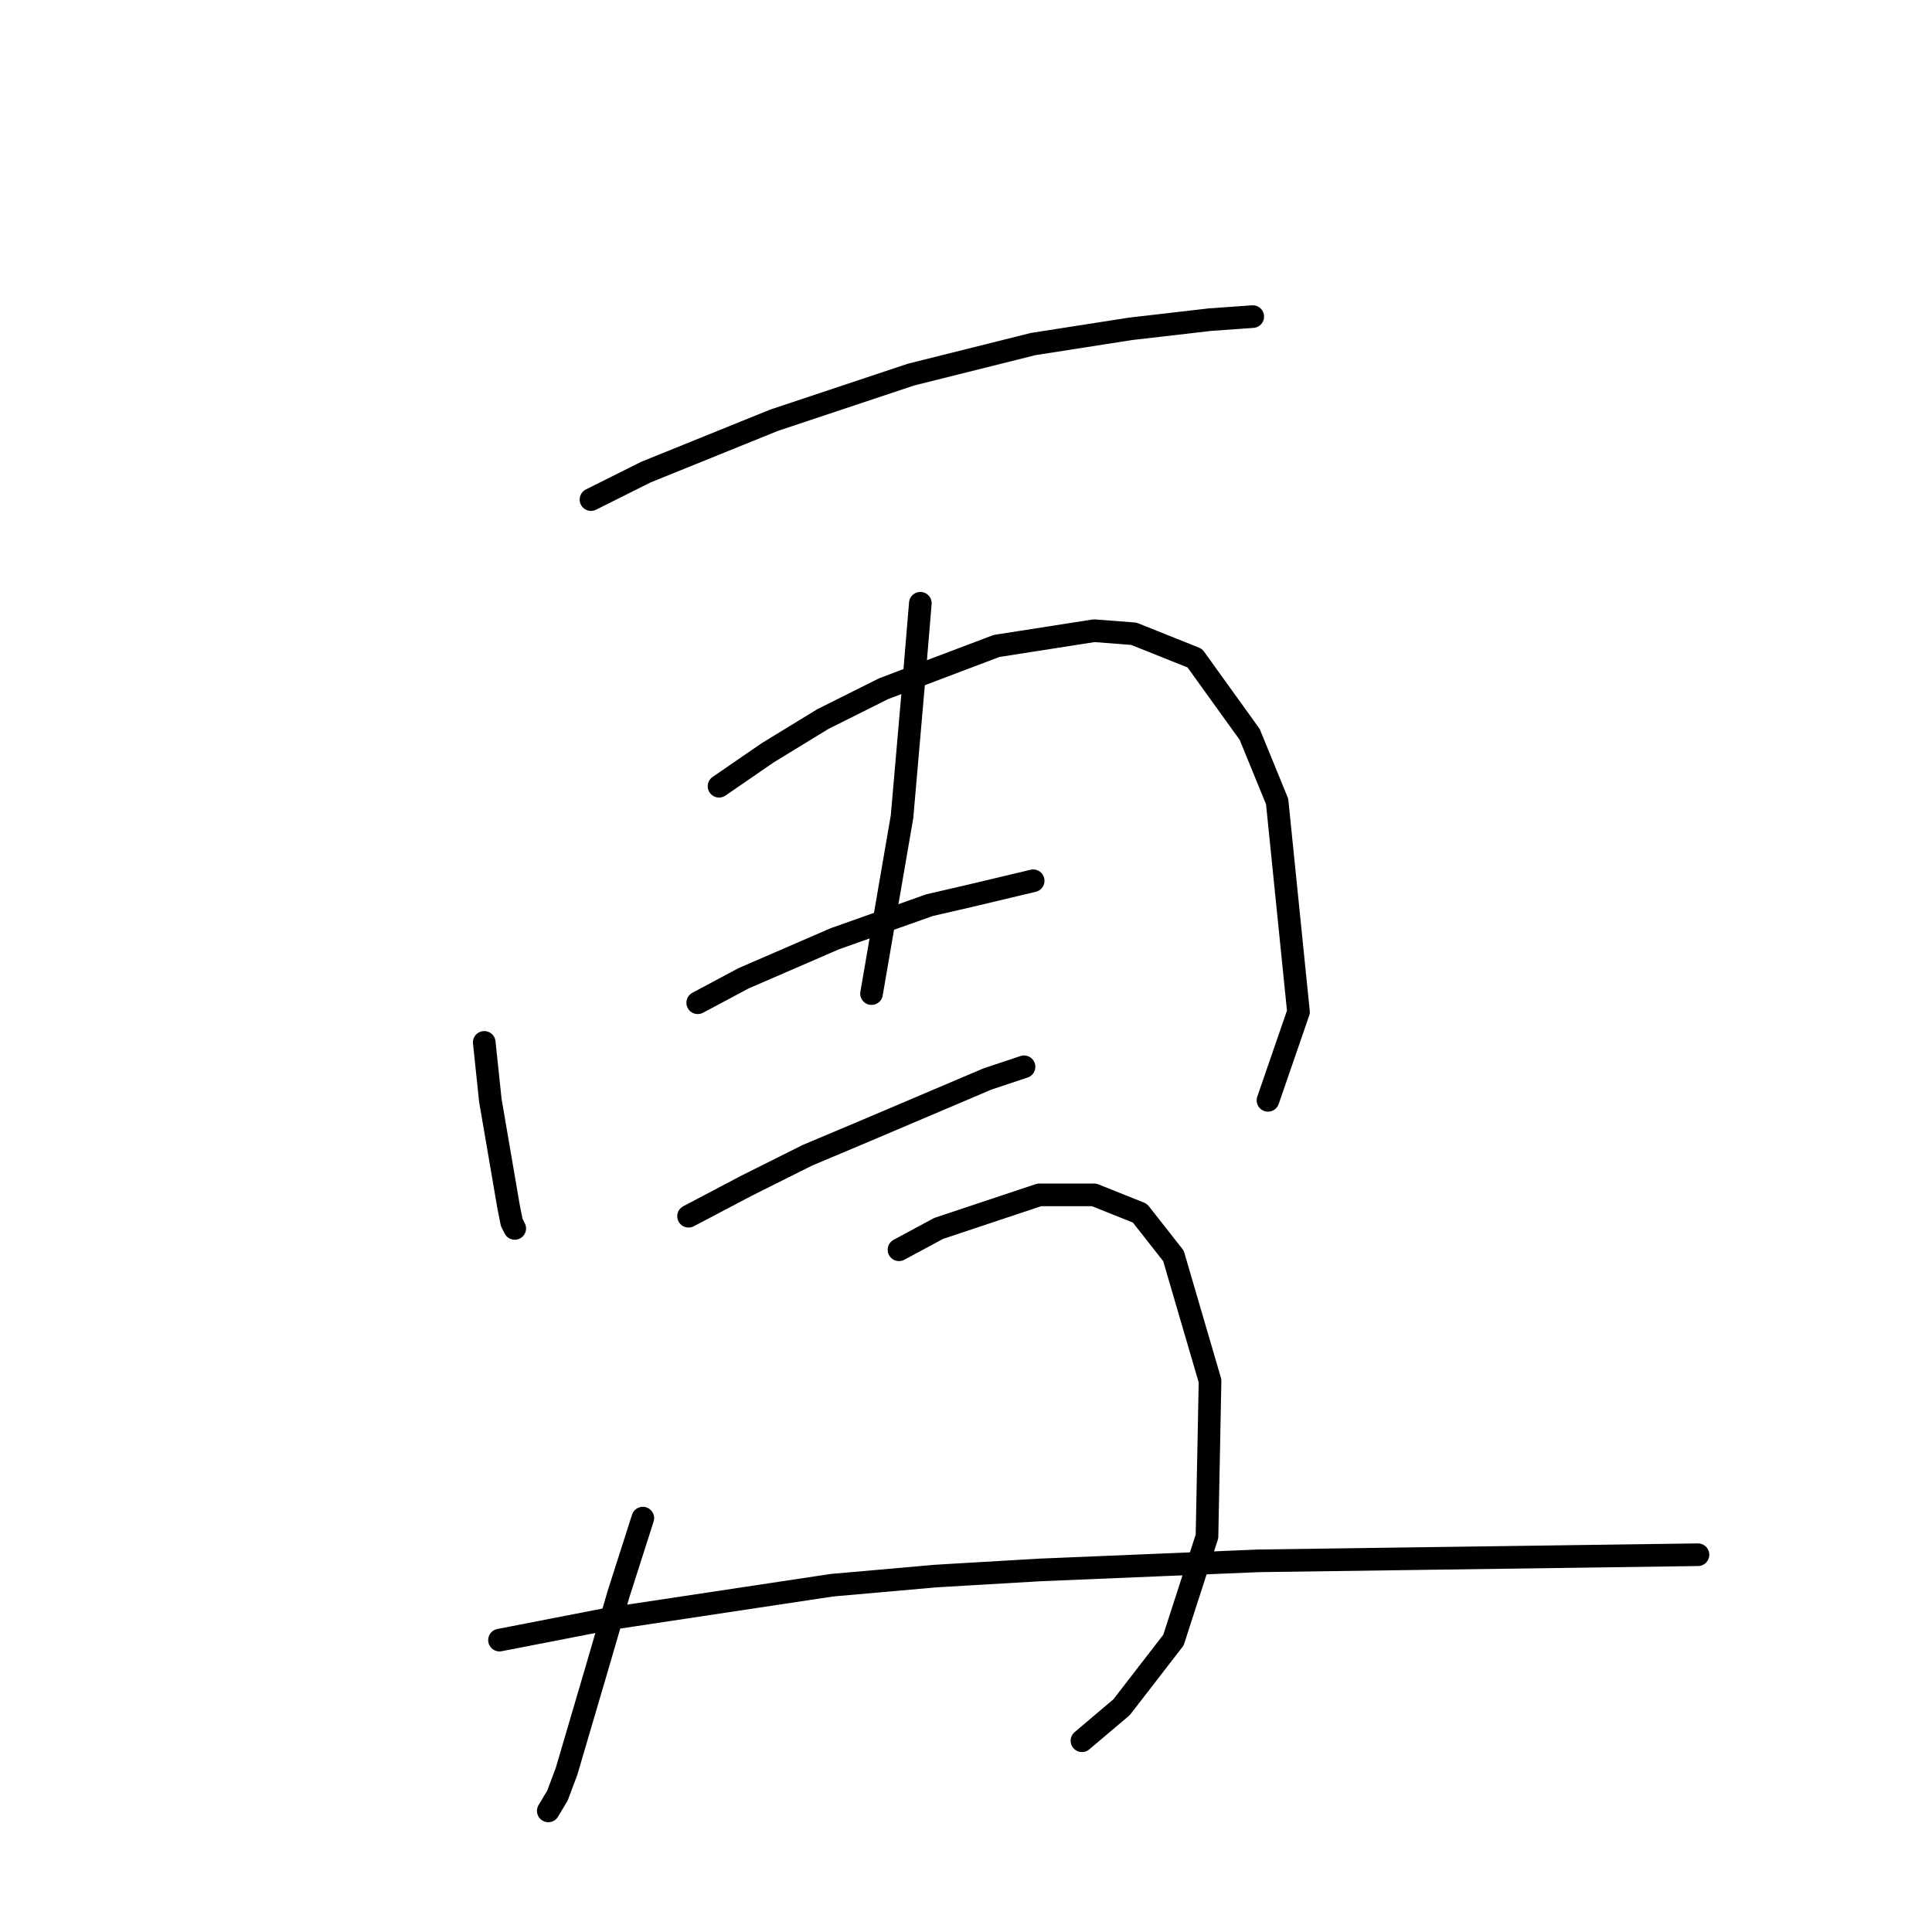 <?xml version="1.0" standalone="no"?>
    <svg width="256" height="256" xmlns="http://www.w3.org/2000/svg" version="1.1">
    <polyline stroke="black" stroke-width="3" stroke-linecap="round" fill="transparent" stroke-linejoin="round" points="78.308 66.196 85.581 62.559 102.553 55.69 120.737 49.629 136.9 45.588 149.83 43.568 160.337 42.355 165.994 41.951 165.994 41.951 " />
        <polyline stroke="black" stroke-width="3" stroke-linecap="round" fill="transparent" stroke-linejoin="round" points="64.165 138.123 64.973 145.801 67.398 159.943 67.802 161.964 68.206 162.772 68.206 162.772 " />
        <polyline stroke="black" stroke-width="3" stroke-linecap="round" fill="transparent" stroke-linejoin="round" points="95.279 104.18 101.745 99.735 109.018 95.29 117.1 91.249 132.051 85.592 144.981 83.572 150.234 83.976 158.316 87.209 165.59 97.311 169.226 106.2 172.055 134.082 168.014 145.801 168.014 145.801 " />
        <polyline stroke="black" stroke-width="3" stroke-linecap="round" fill="transparent" stroke-linejoin="round" points="121.949 79.935 121.141 89.633 119.524 108.221 115.483 131.658 115.483 131.658 " />
        <polyline stroke="black" stroke-width="3" stroke-linecap="round" fill="transparent" stroke-linejoin="round" points="92.451 132.87 98.512 129.637 110.634 124.384 123.161 119.939 128.414 118.727 136.9 116.707 136.9 116.707 " />
        <polyline stroke="black" stroke-width="3" stroke-linecap="round" fill="transparent" stroke-linejoin="round" points="91.238 161.156 98.916 157.115 106.998 153.074 114.675 149.841 130.839 142.972 135.688 141.356 135.688 141.356 " />
        <polyline stroke="black" stroke-width="3" stroke-linecap="round" fill="transparent" stroke-linejoin="round" points="85.177 201.16 81.945 211.262 79.116 220.96 75.075 234.699 73.863 237.931 72.651 239.952 72.651 239.952 " />
        <polyline stroke="black" stroke-width="3" stroke-linecap="round" fill="transparent" stroke-linejoin="round" points="119.12 165.601 124.373 162.772 137.708 158.327 144.981 158.327 151.043 160.752 155.488 166.409 160.337 182.976 159.932 203.584 155.488 217.323 148.618 226.213 143.365 230.658 143.365 230.658 " />
        <polyline stroke="black" stroke-width="3" stroke-linecap="round" fill="transparent" stroke-linejoin="round" points="66.185 217.323 80.732 214.495 110.23 210.05 123.969 208.837 137.708 208.029 166.802 206.817 195.896 206.413 224.99 206.009 224.99 206.009 " />
        </svg>